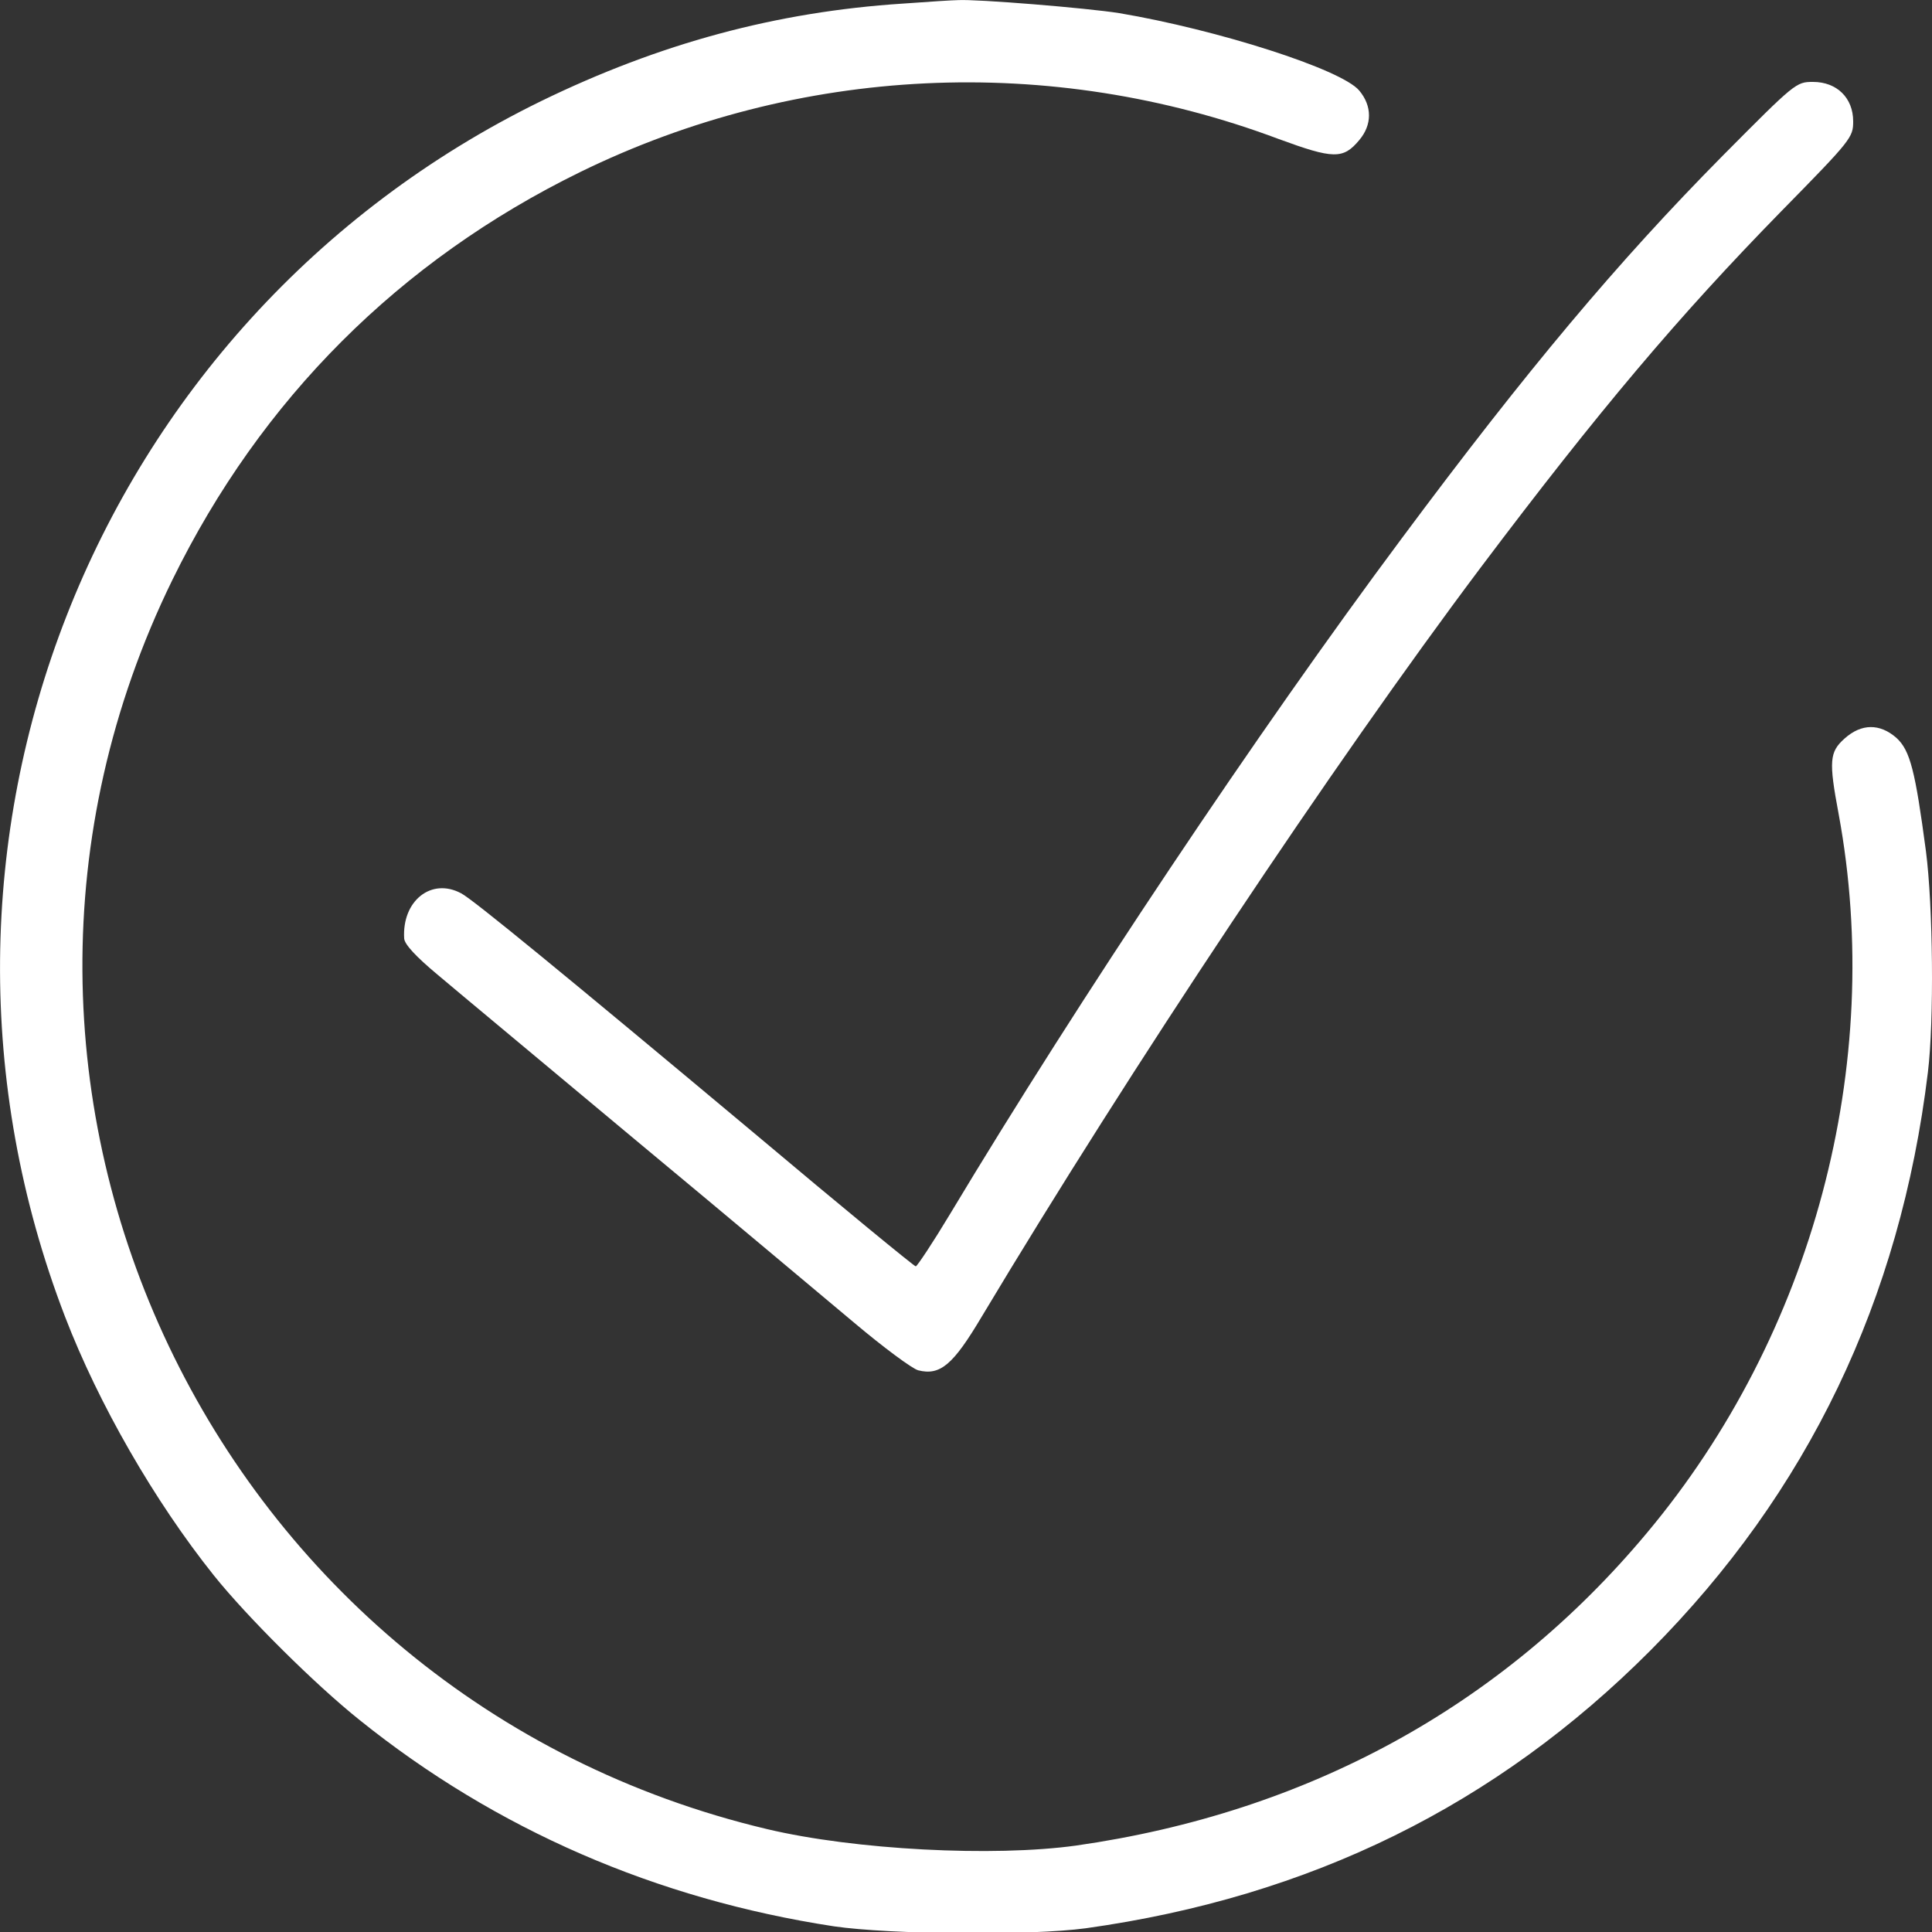 <svg xmlns="http://www.w3.org/2000/svg" width="15" height="15" viewBox="0 0 15 15" fill="none"><rect x="0" y="0" width="15" height="15" fill="#333333" stroke="none"/><path d="M7.009 0.028C6.026 0.092 5.121 0.337 4.199 0.786C0.704 2.497 -0.894 6.585 0.505 10.223C0.765 10.899 1.198 11.653 1.66 12.231C1.916 12.551 2.448 13.08 2.793 13.355C3.85 14.204 5.094 14.745 6.475 14.956C6.915 15.02 8.002 15.029 8.43 14.971C10.175 14.727 11.617 14.015 12.814 12.814C14.036 11.586 14.754 10.092 14.968 8.326C15.017 7.926 15.008 7.034 14.953 6.609C14.87 5.986 14.831 5.827 14.724 5.729C14.595 5.616 14.452 5.616 14.32 5.735C14.204 5.839 14.198 5.909 14.275 6.319C14.635 8.265 14.076 10.361 12.787 11.901C11.662 13.248 10.15 14.073 8.354 14.329C7.712 14.418 6.637 14.363 5.955 14.201C1.657 13.181 -0.595 8.451 1.339 4.501C2.026 3.099 3.102 2.023 4.504 1.336C6.197 0.508 8.152 0.413 9.927 1.079C10.352 1.235 10.428 1.238 10.553 1.088C10.654 0.969 10.654 0.823 10.553 0.703C10.416 0.538 9.45 0.23 8.69 0.102C8.439 0.062 7.581 -0.008 7.437 0.001C7.404 0.001 7.211 0.013 7.009 0.028Z" fill="white"></path><path d="M13.376 1.208C12.558 2.035 11.855 2.873 10.883 4.18C9.765 5.68 8.381 7.752 7.376 9.426C7.242 9.649 7.122 9.829 7.11 9.832C7.098 9.832 6.533 9.368 5.858 8.8C4.367 7.553 3.67 6.982 3.581 6.936C3.349 6.811 3.12 6.994 3.138 7.287C3.142 7.333 3.23 7.428 3.398 7.568C3.536 7.685 4.226 8.259 4.932 8.849C5.638 9.435 6.401 10.077 6.631 10.269C6.86 10.462 7.083 10.627 7.129 10.639C7.3 10.682 7.4 10.596 7.62 10.226C8.784 8.283 10.349 5.934 11.494 4.409C12.414 3.187 13.031 2.457 13.829 1.641C14.375 1.085 14.388 1.067 14.388 0.942C14.388 0.761 14.262 0.636 14.076 0.636C13.945 0.636 13.938 0.642 13.376 1.208Z" fill="white"></path></svg>